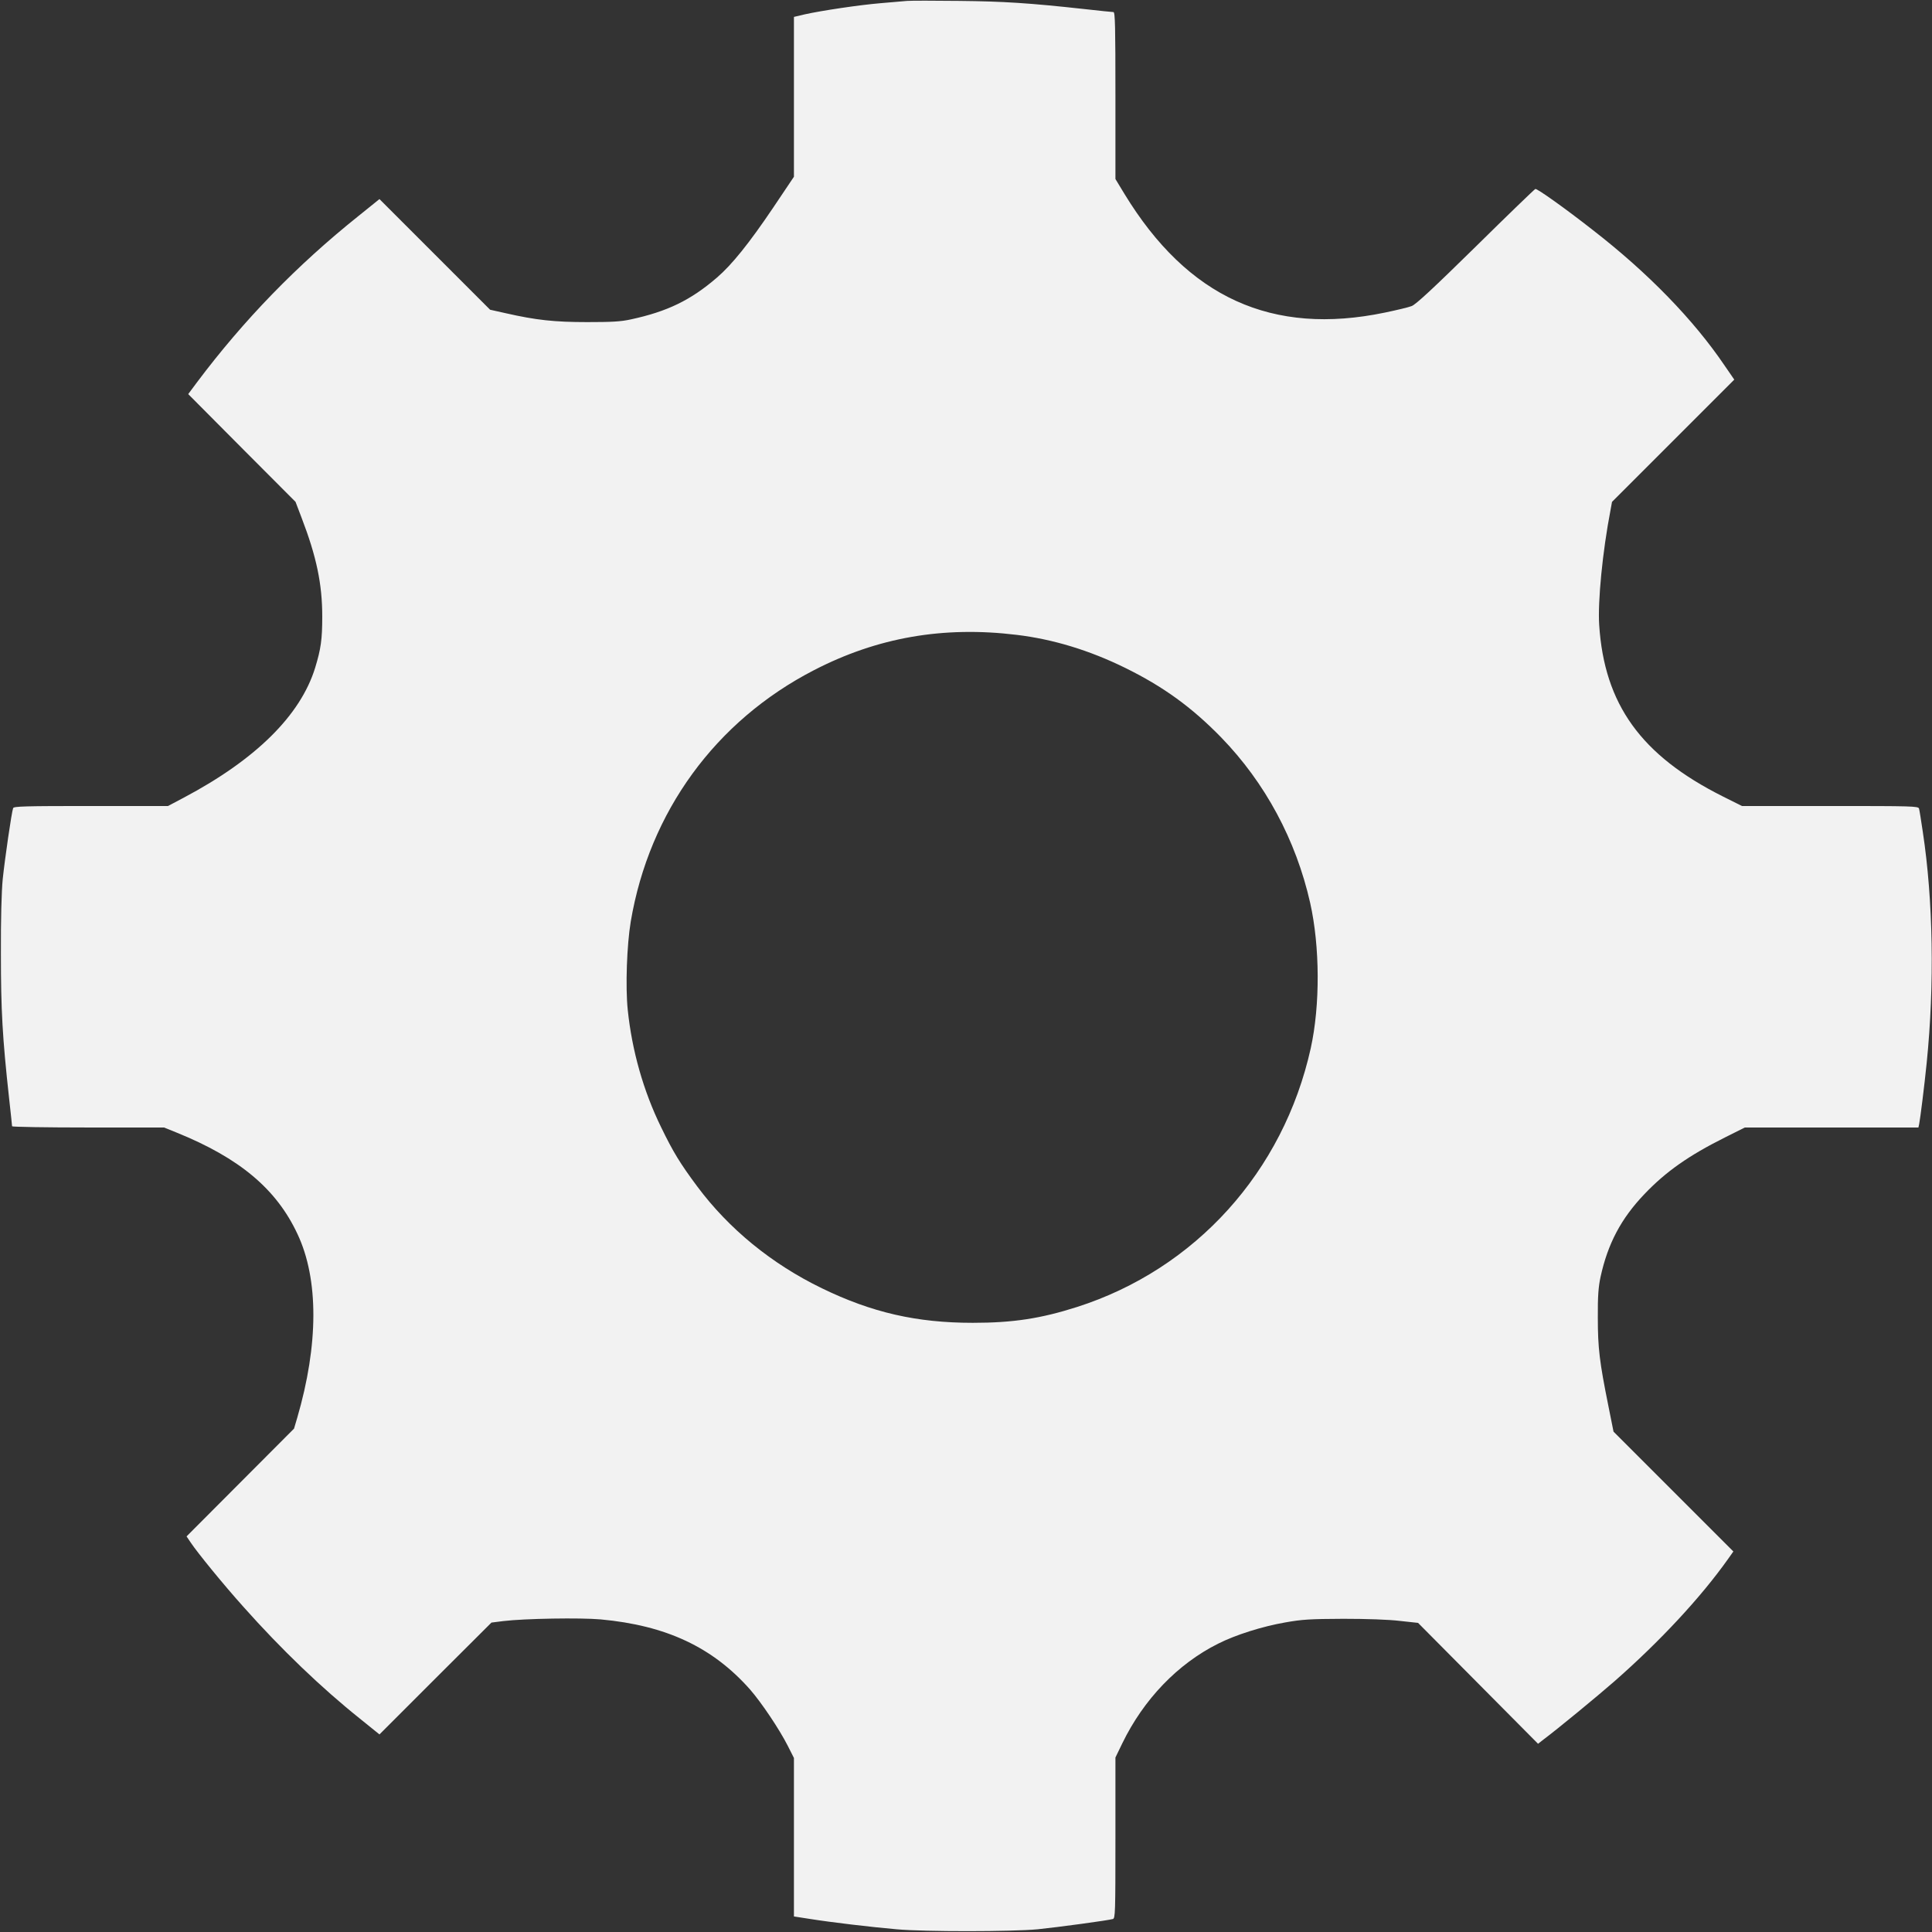 <?xml version="1.0" encoding="UTF-8" standalone="no"?>
<svg
   version="1.0"
   width="1280pt"
   height="1280pt"
   viewBox="0 0 1280 1280"
   preserveAspectRatio="xMidYMid meet"
   id="svg8"
   sodipodi:docname="setting.svg"
   inkscape:version="1.2-beta (1b65182, 2022-04-05)"
   xmlns:inkscape="http://www.inkscape.org/namespaces/inkscape"
   xmlns:sodipodi="http://sodipodi.sourceforge.net/DTD/sodipodi-0.dtd"
   xmlns="http://www.w3.org/2000/svg"
   xmlns:svg="http://www.w3.org/2000/svg">
  <rect x="0" y="0" width="1280" height="1280" fill="#333333" stroke="none"/>
  <defs
     id="defs12" />
  <sodipodi:namedview
     id="namedview10"
     pagecolor="#505050"
     bordercolor="#ffffff"
     borderopacity="1"
     inkscape:pageshadow="0"
     inkscape:pageopacity="0"
     inkscape:pagecheckerboard="1"
     inkscape:deskcolor="#505050"
     inkscape:document-units="pt"
     showgrid="false"
     inkscape:zoom="0.51035156"
     inkscape:cx="852.35362"
     inkscape:cy="854.31305"
     inkscape:window-width="1920"
     inkscape:window-height="1043"
     inkscape:window-x="0"
     inkscape:window-y="0"
     inkscape:window-maximized="1"
     inkscape:current-layer="svg8" />
  <g
     transform="translate(0,1280) scale(0.1,-0.1)"
     fill="#000000"
     stroke="none"
     id="g6"
     style="fill:#f2f2f2">
    <path
       d="M6010 12794 c-25 -2 -103 -9 -175 -15 -143 -12 -390 -49 -503 -74 l-72 -17 0 -529 0 -530 -139 -207 c-158 -234 -272 -376 -371 -461 -174 -150 -329 -225 -570 -277 -67 -15 -129 -18 -290 -18 -216 0 -338 13 -540 59 l-103 23 -366 366 -367 367 -139 -112 c-409 -327 -760 -689 -1070 -1102 l-58 -78 355 -357 356 -357 40 -105 c99 -258 137 -439 137 -655 0 -152 -9 -214 -47 -339 -97 -315 -393 -608 -871 -861 l-104 -55 -510 0 c-437 0 -512 -2 -516 -14 -10 -26 -55 -336 -69 -471 -8 -82 -13 -266 -12 -495 0 -373 10 -553 54 -954 11 -99 20 -183 20 -188 0 -4 227 -8 504 -8 l503 0 84 -34 c417 -169 661 -374 800 -672 141 -299 140 -732 -2 -1218 l-21 -71 -356 -357 -356 -357 27 -40 c45 -68 219 -281 350 -427 251 -282 517 -537 771 -740 l130 -105 371 371 371 370 79 10 c142 17 511 23 645 11 434 -40 741 -184 989 -464 75 -86 193 -261 250 -373 l41 -81 0 -525 0 -525 103 -16 c144 -23 406 -54 577 -69 189 -17 765 -16 935 0 137 14 468 59 498 68 16 5 17 39 17 538 l0 532 46 95 c141 290 366 525 634 659 117 59 291 114 445 141 113 20 164 23 385 24 154 0 302 -5 375 -14 l120 -13 397 -400 398 -401 37 29 c85 63 356 286 468 384 302 265 573 556 755 813 l34 48 -397 397 -397 397 -34 170 c-59 293 -70 384 -70 585 -1 143 4 204 18 270 48 220 136 387 291 549 142 149 293 255 533 375 l132 66 575 0 575 0 5 23 c7 35 34 248 50 407 52 515 43 1075 -26 1529 -11 75 -22 144 -25 154 -5 16 -42 17 -589 17 l-584 0 -128 64 c-540 271 -784 609 -818 1136 -10 155 22 485 75 760 l10 55 405 405 405 405 -64 93 c-205 303 -507 614 -872 897 -182 143 -372 278 -382 273 -5 -1 -184 -174 -396 -383 -279 -274 -397 -384 -424 -393 -20 -8 -100 -27 -177 -43 -747 -155 -1306 99 -1725 786 l-60 99 0 553 c0 455 -2 553 -13 553 -8 0 -94 9 -193 20 -364 40 -536 51 -829 54 -165 2 -320 2 -345 0z m725 -4200 c242 -29 482 -102 720 -219 252 -124 440 -260 636 -461 291 -300 495 -679 589 -1095 65 -289 67 -678 4 -964 -181 -817 -764 -1463 -1548 -1714 -241 -77 -425 -105 -691 -105 -372 0 -669 68 -1000 229 -332 161 -616 393 -826 675 -113 152 -159 227 -239 392 -117 239 -193 507 -221 777 -16 153 -6 431 20 586 123 727 562 1329 1214 1665 420 217 856 293 1342 234z"
       id="path4"
       style="fill:#f2f2f2" />
  </g>
</svg>
